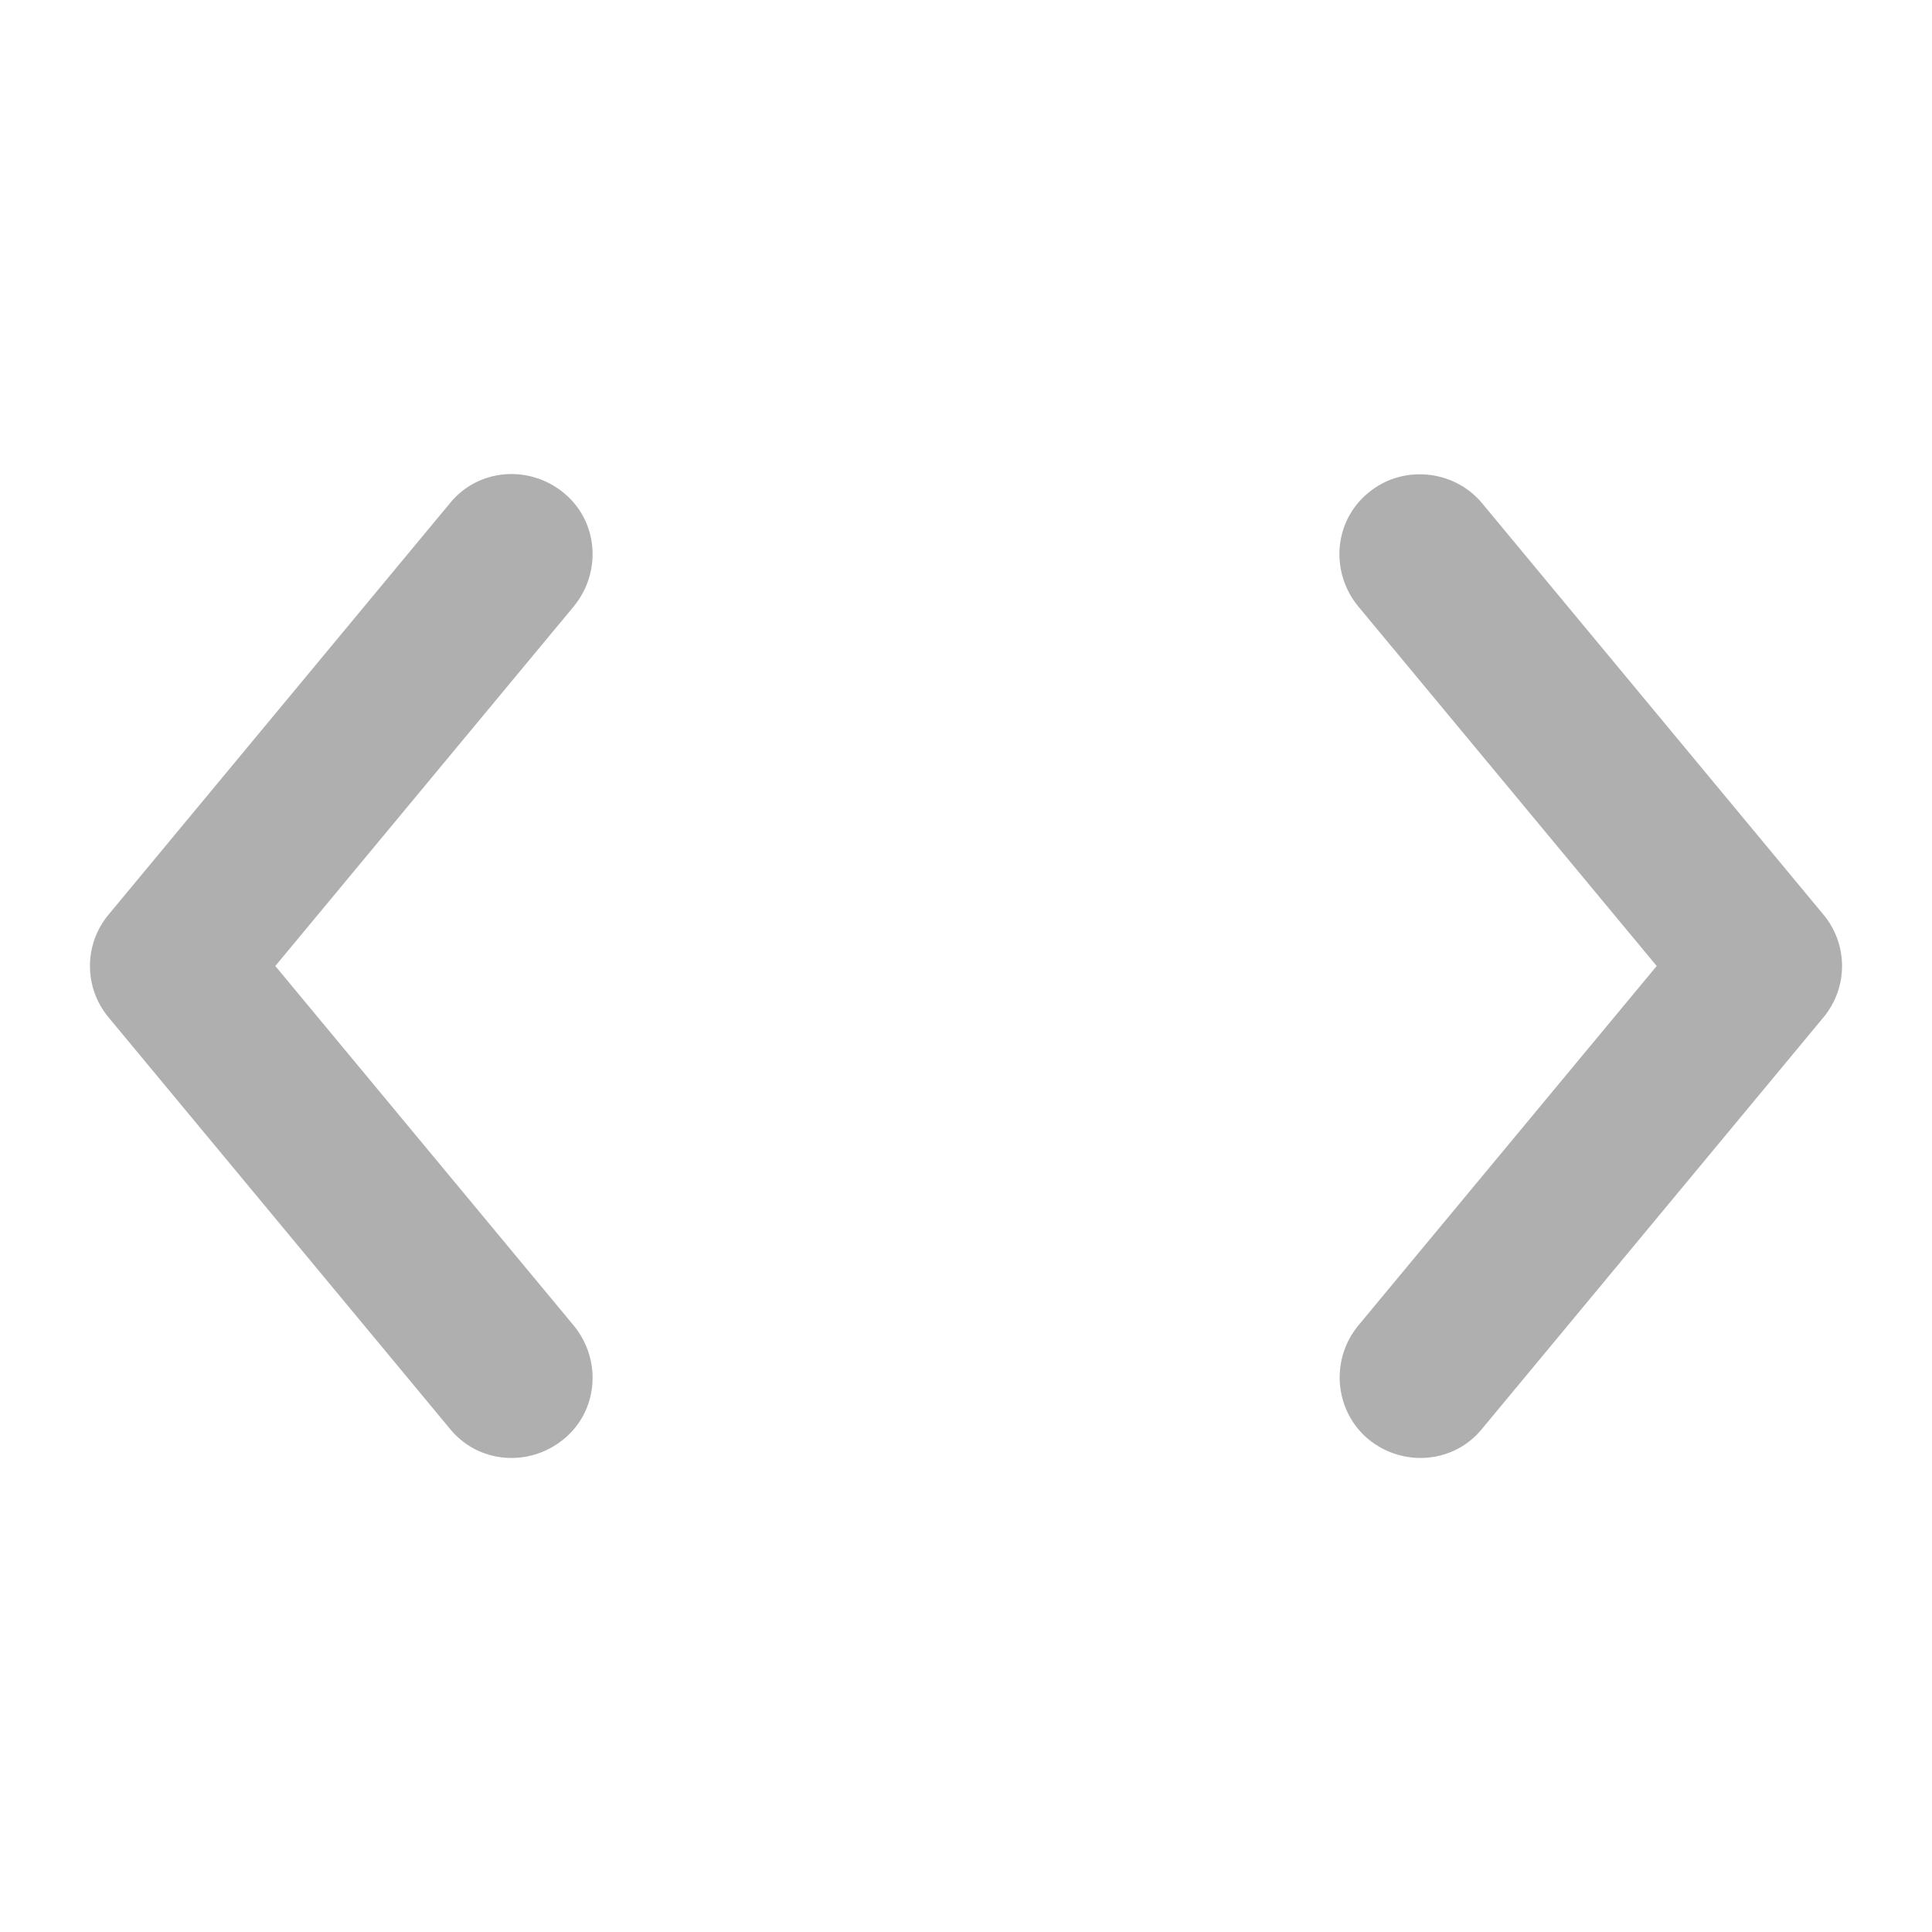 <?xml version="1.0" encoding="UTF-8" standalone="no"?>
<svg
   xmlns:dc="http://purl.org/dc/elements/1.1/"
   xmlns:cc="http://creativecommons.org/ns#"
   xmlns:rdf="http://www.w3.org/1999/02/22-rdf-syntax-ns#"
   xmlns:svg="http://www.w3.org/2000/svg"
   xmlns="http://www.w3.org/2000/svg"
   xmlns:sodipodi="http://sodipodi.sourceforge.net/DTD/sodipodi-0.dtd"
   xmlns:inkscape="http://www.inkscape.org/namespaces/inkscape"
   height="24"
   viewBox="0 0 24 24"
   width="24"
   version="1.1"
   id="svg6"
   sodipodi:docname="network-wired-disconnected-symbolic.svg"
   inkscape:version="1.0.1 (3bc2e813f5, 2020-09-07)">
  <defs
     id="defs10" />
  <sodipodi:namedview
     pagecolor="#ffffff"
     bordercolor="#666666"
     borderopacity="1"
     objecttolerance="10"
     gridtolerance="10"
     guidetolerance="10"
     inkscape:pageopacity="0"
     inkscape:pageshadow="2"
     inkscape:window-width="1908"
     inkscape:window-height="2108"
     id="namedview8"
     showgrid="false"
     inkscape:zoom="36.833333"
     inkscape:cx="12.054299"
     inkscape:cy="12"
     inkscape:window-x="1924"
     inkscape:window-y="8"
     inkscape:window-maximized="0"
     inkscape:current-layer="svg6"
     inkscape:document-rotation="0" />
  <path fill="#afafaf"
     d="M 7,6.12 C 6.57,5.77 5.94,5.82 5.59,6.25 l -4.24,5.11 c -0.31,0.37 -0.31,0.91 0,1.28 l 4.24,5.11 C 5.94,18.18 6.57,18.23 7,17.88 7.43,17.53 7.48,16.9 7.13,16.47 L 3.42,12 7.13,7.53 C 7.48,7.1 7.43,6.47 7,6.12 Z m 10,0 C 16.57,6.47 16.52,7.1 16.87,7.53 l 3.71,4.47 -3.71,4.47 c -0.35,0.43 -0.29,1.06 0.13,1.41 0.43,0.35 1.06,0.3 1.41,-0.13 l 4.24,-5.11 c 0.31,-0.37 0.31,-0.91 0,-1.28 L 18.41,6.25 C 18.06,5.83 17.42,5.77 17,6.12 Z"
     id="path4"
     sodipodi:nodetypes="sccccscccscccccccccc" />
</svg>
